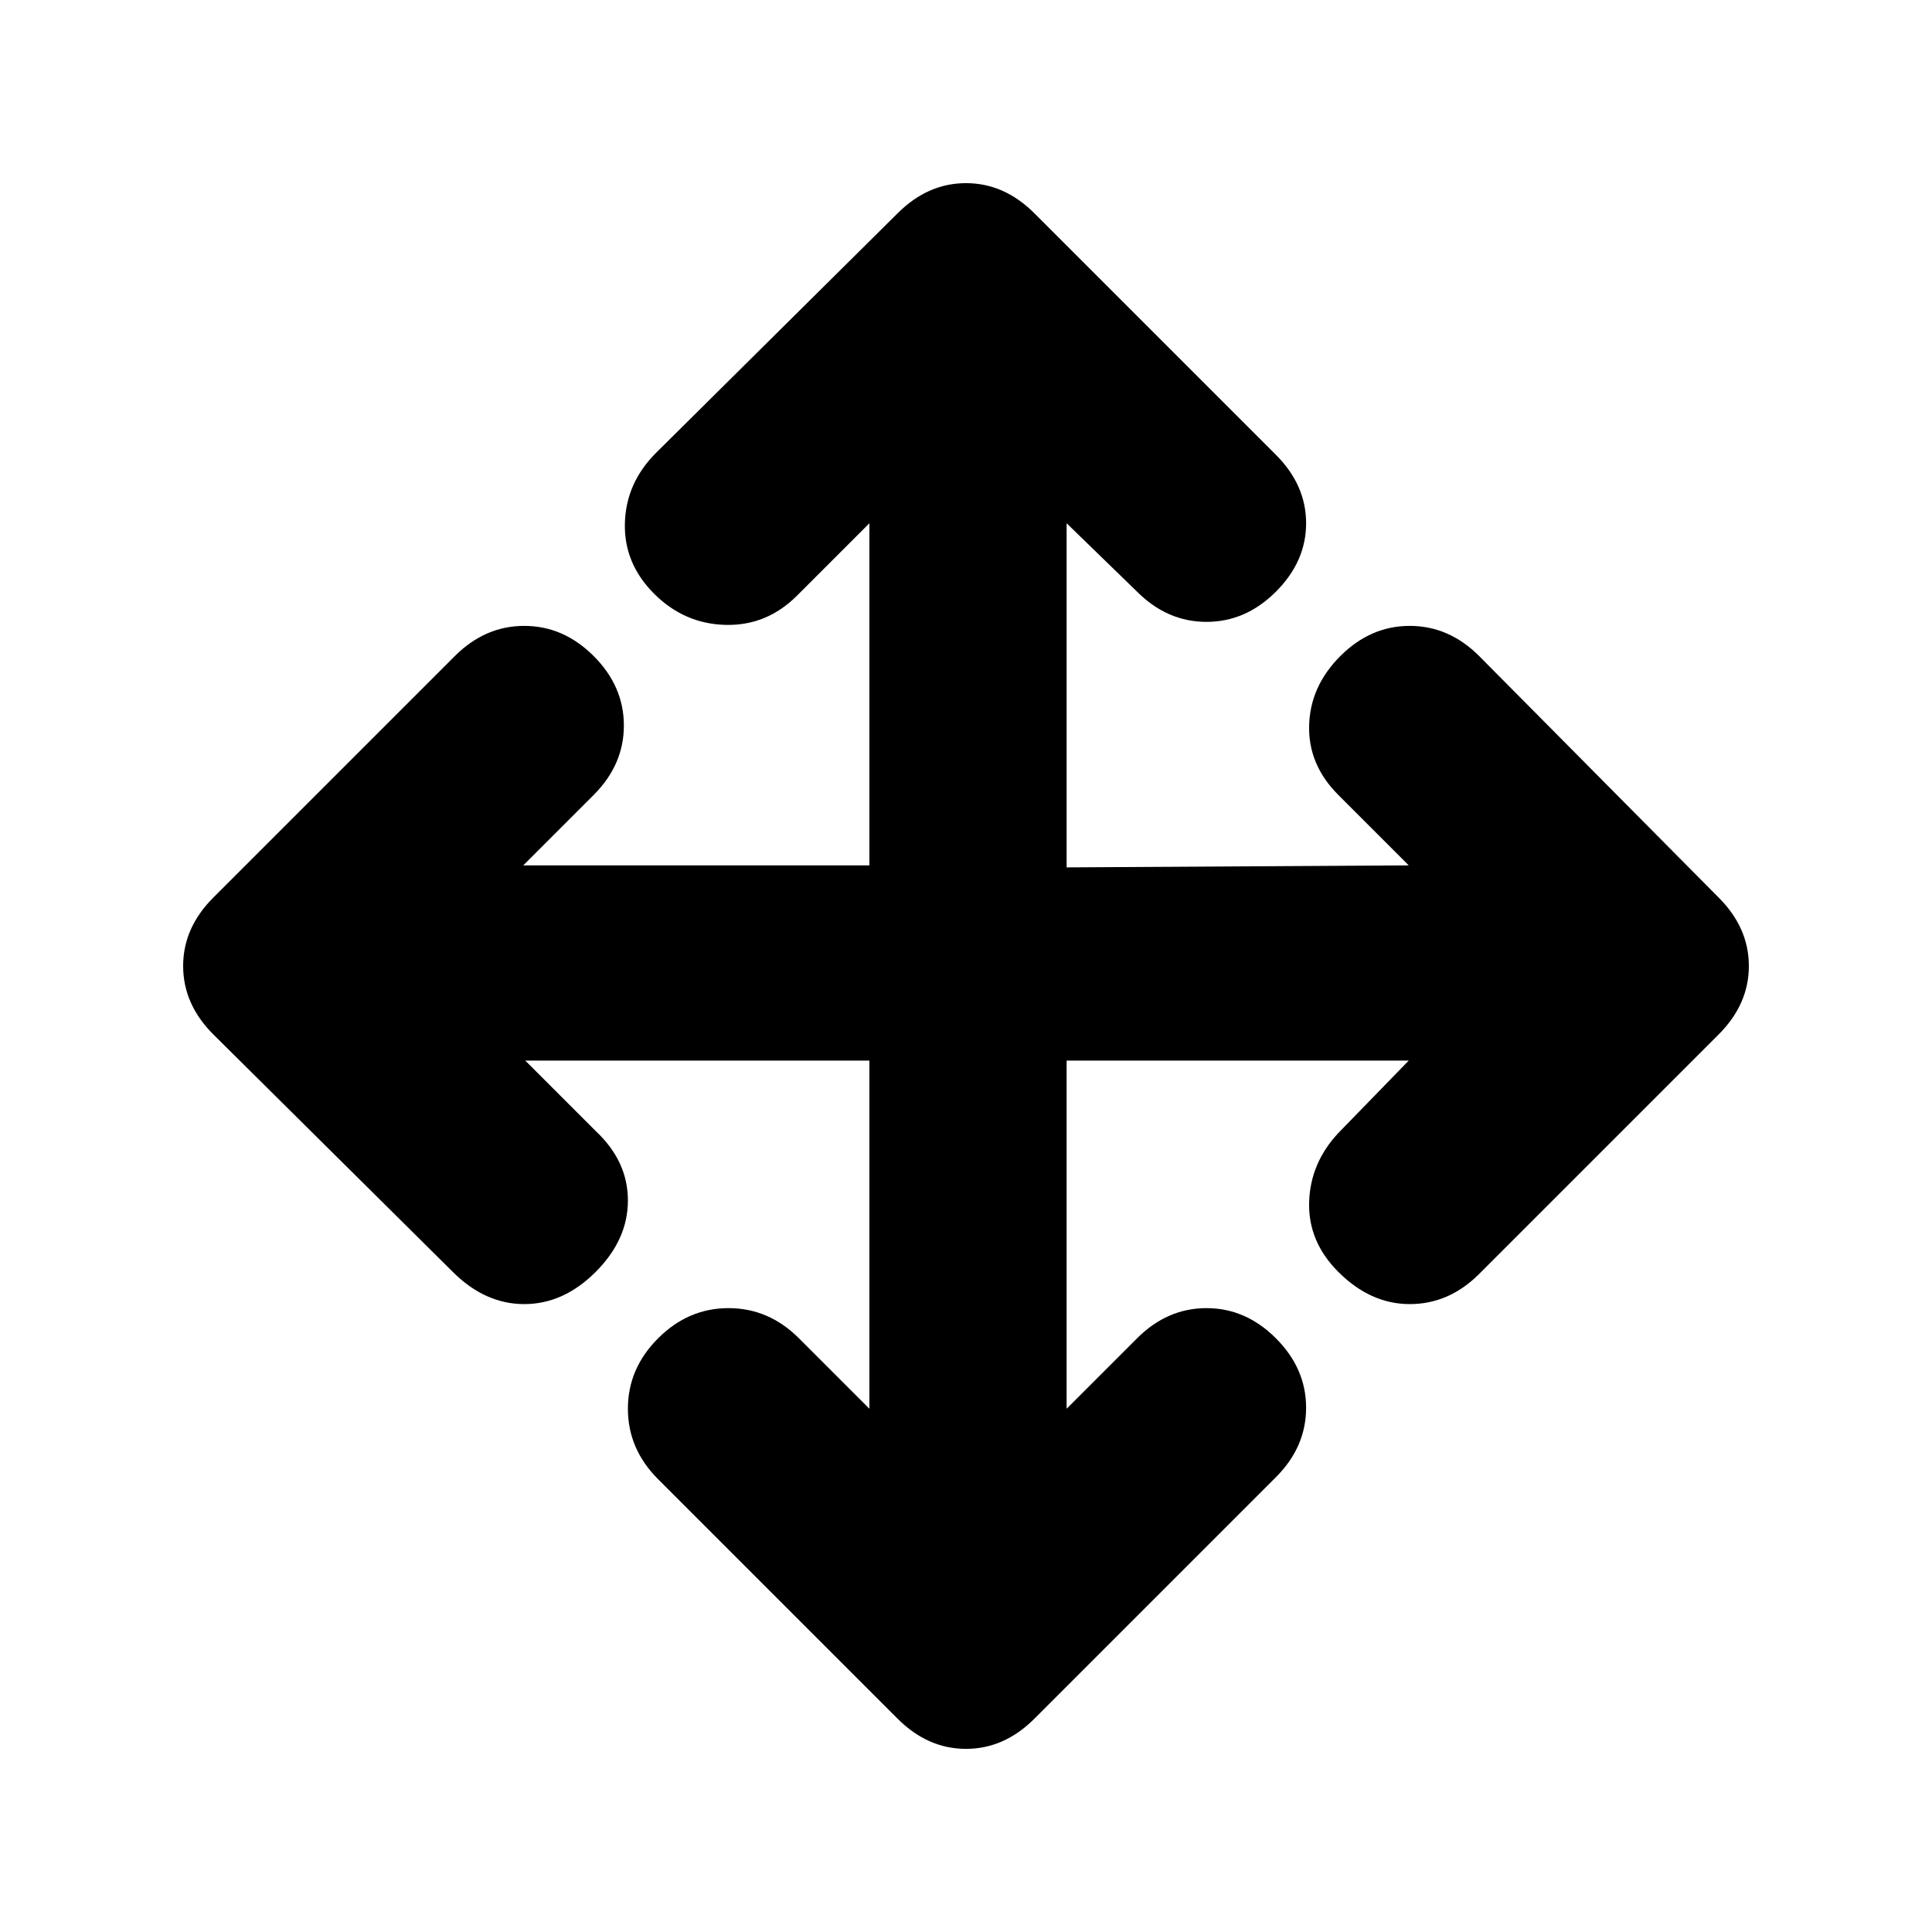 <svg xmlns="http://www.w3.org/2000/svg" height="20" viewBox="0 96 960 960" width="20"><path d="M432 623H261l35 35q16 15 16 34.5T296 728q-16 16-35.5 16T225 728L106 610q-15-15-15-34t15-34l120-120q15-15 34.5-15t34.5 15q15 15 15 34.5T295 491l-35 35h172V356l-36 36q-15 15-35.5 14.5T325 391q-15-15-14.5-35t15.5-35l120-119q15-15 34-15t34 15l120 120q15 15 15 34t-15 34q-15 15-34.5 15T565 390l-35-34v171l170-1-35-35q-15-15-14.5-34.5T666 422q15-15 34.5-15t34.5 15l119 120q15 15 15 34t-15 34L735 729q-15 15-34.5 15T665 728q-15-15-14.5-34.5T665 659l35-36H530v173l35-35q15-15 34.5-15t34.5 15q15 15 15 34.5T634 830L514 950q-15 15-34 15t-34-15L327 831q-15-15-15-35t15-35q15-15 35-15t35 15l35 35V623Z"/></svg>